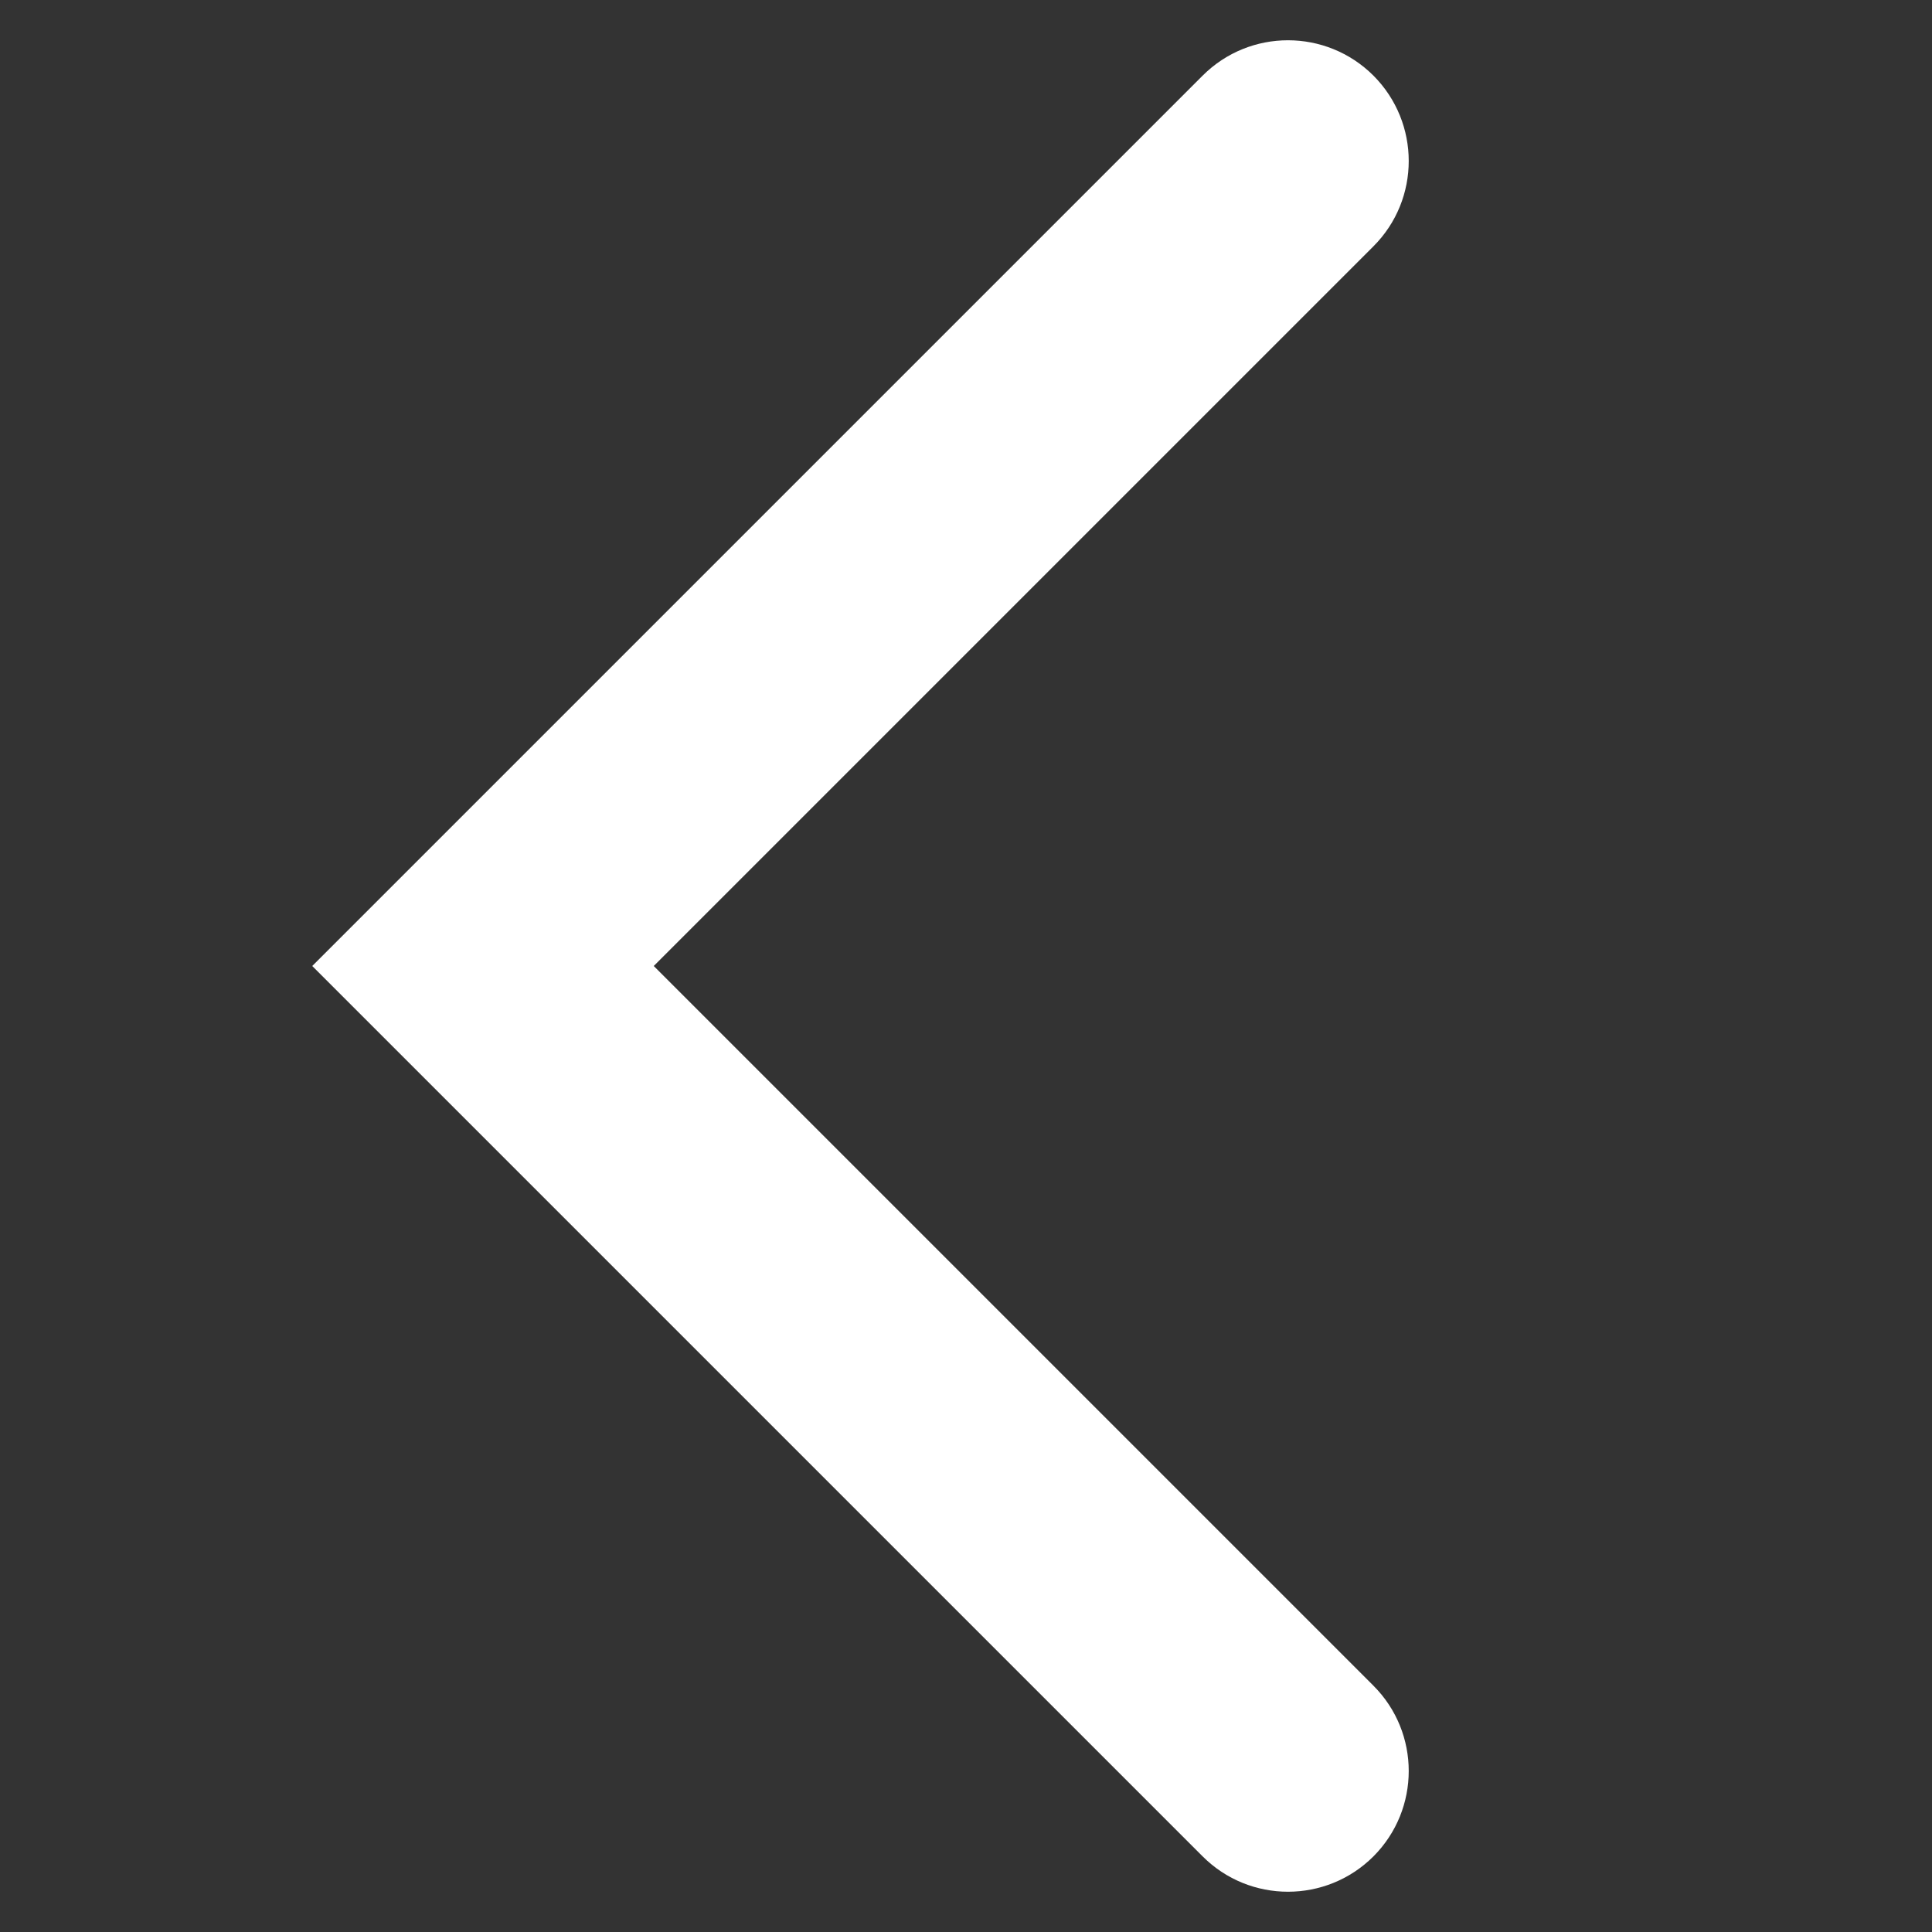 <svg width="16" height="16" viewBox="0 0 16 16" fill="none" xmlns="http://www.w3.org/2000/svg">
<rect x="0" y="0" width="16" height="16" fill="#333333" stroke="none"/>
<path d="M4 8L3.293 7.293L2.586 8L3.293 8.707L4 8ZM11.374 2.04C11.764 1.65 11.764 1.017 11.374 0.626C10.983 0.236 10.35 0.236 9.96 0.626L11.374 2.04ZM9.96 15.374C10.35 15.764 10.983 15.764 11.374 15.374C11.764 14.983 11.764 14.35 11.374 13.96L9.96 15.374ZM4.707 8.707L11.374 2.04L9.96 0.626L3.293 7.293L4.707 8.707ZM11.374 13.96L4.707 7.293L3.293 8.707L9.96 15.374L11.374 13.96Z" fill="#ffffff"/>
</svg>
